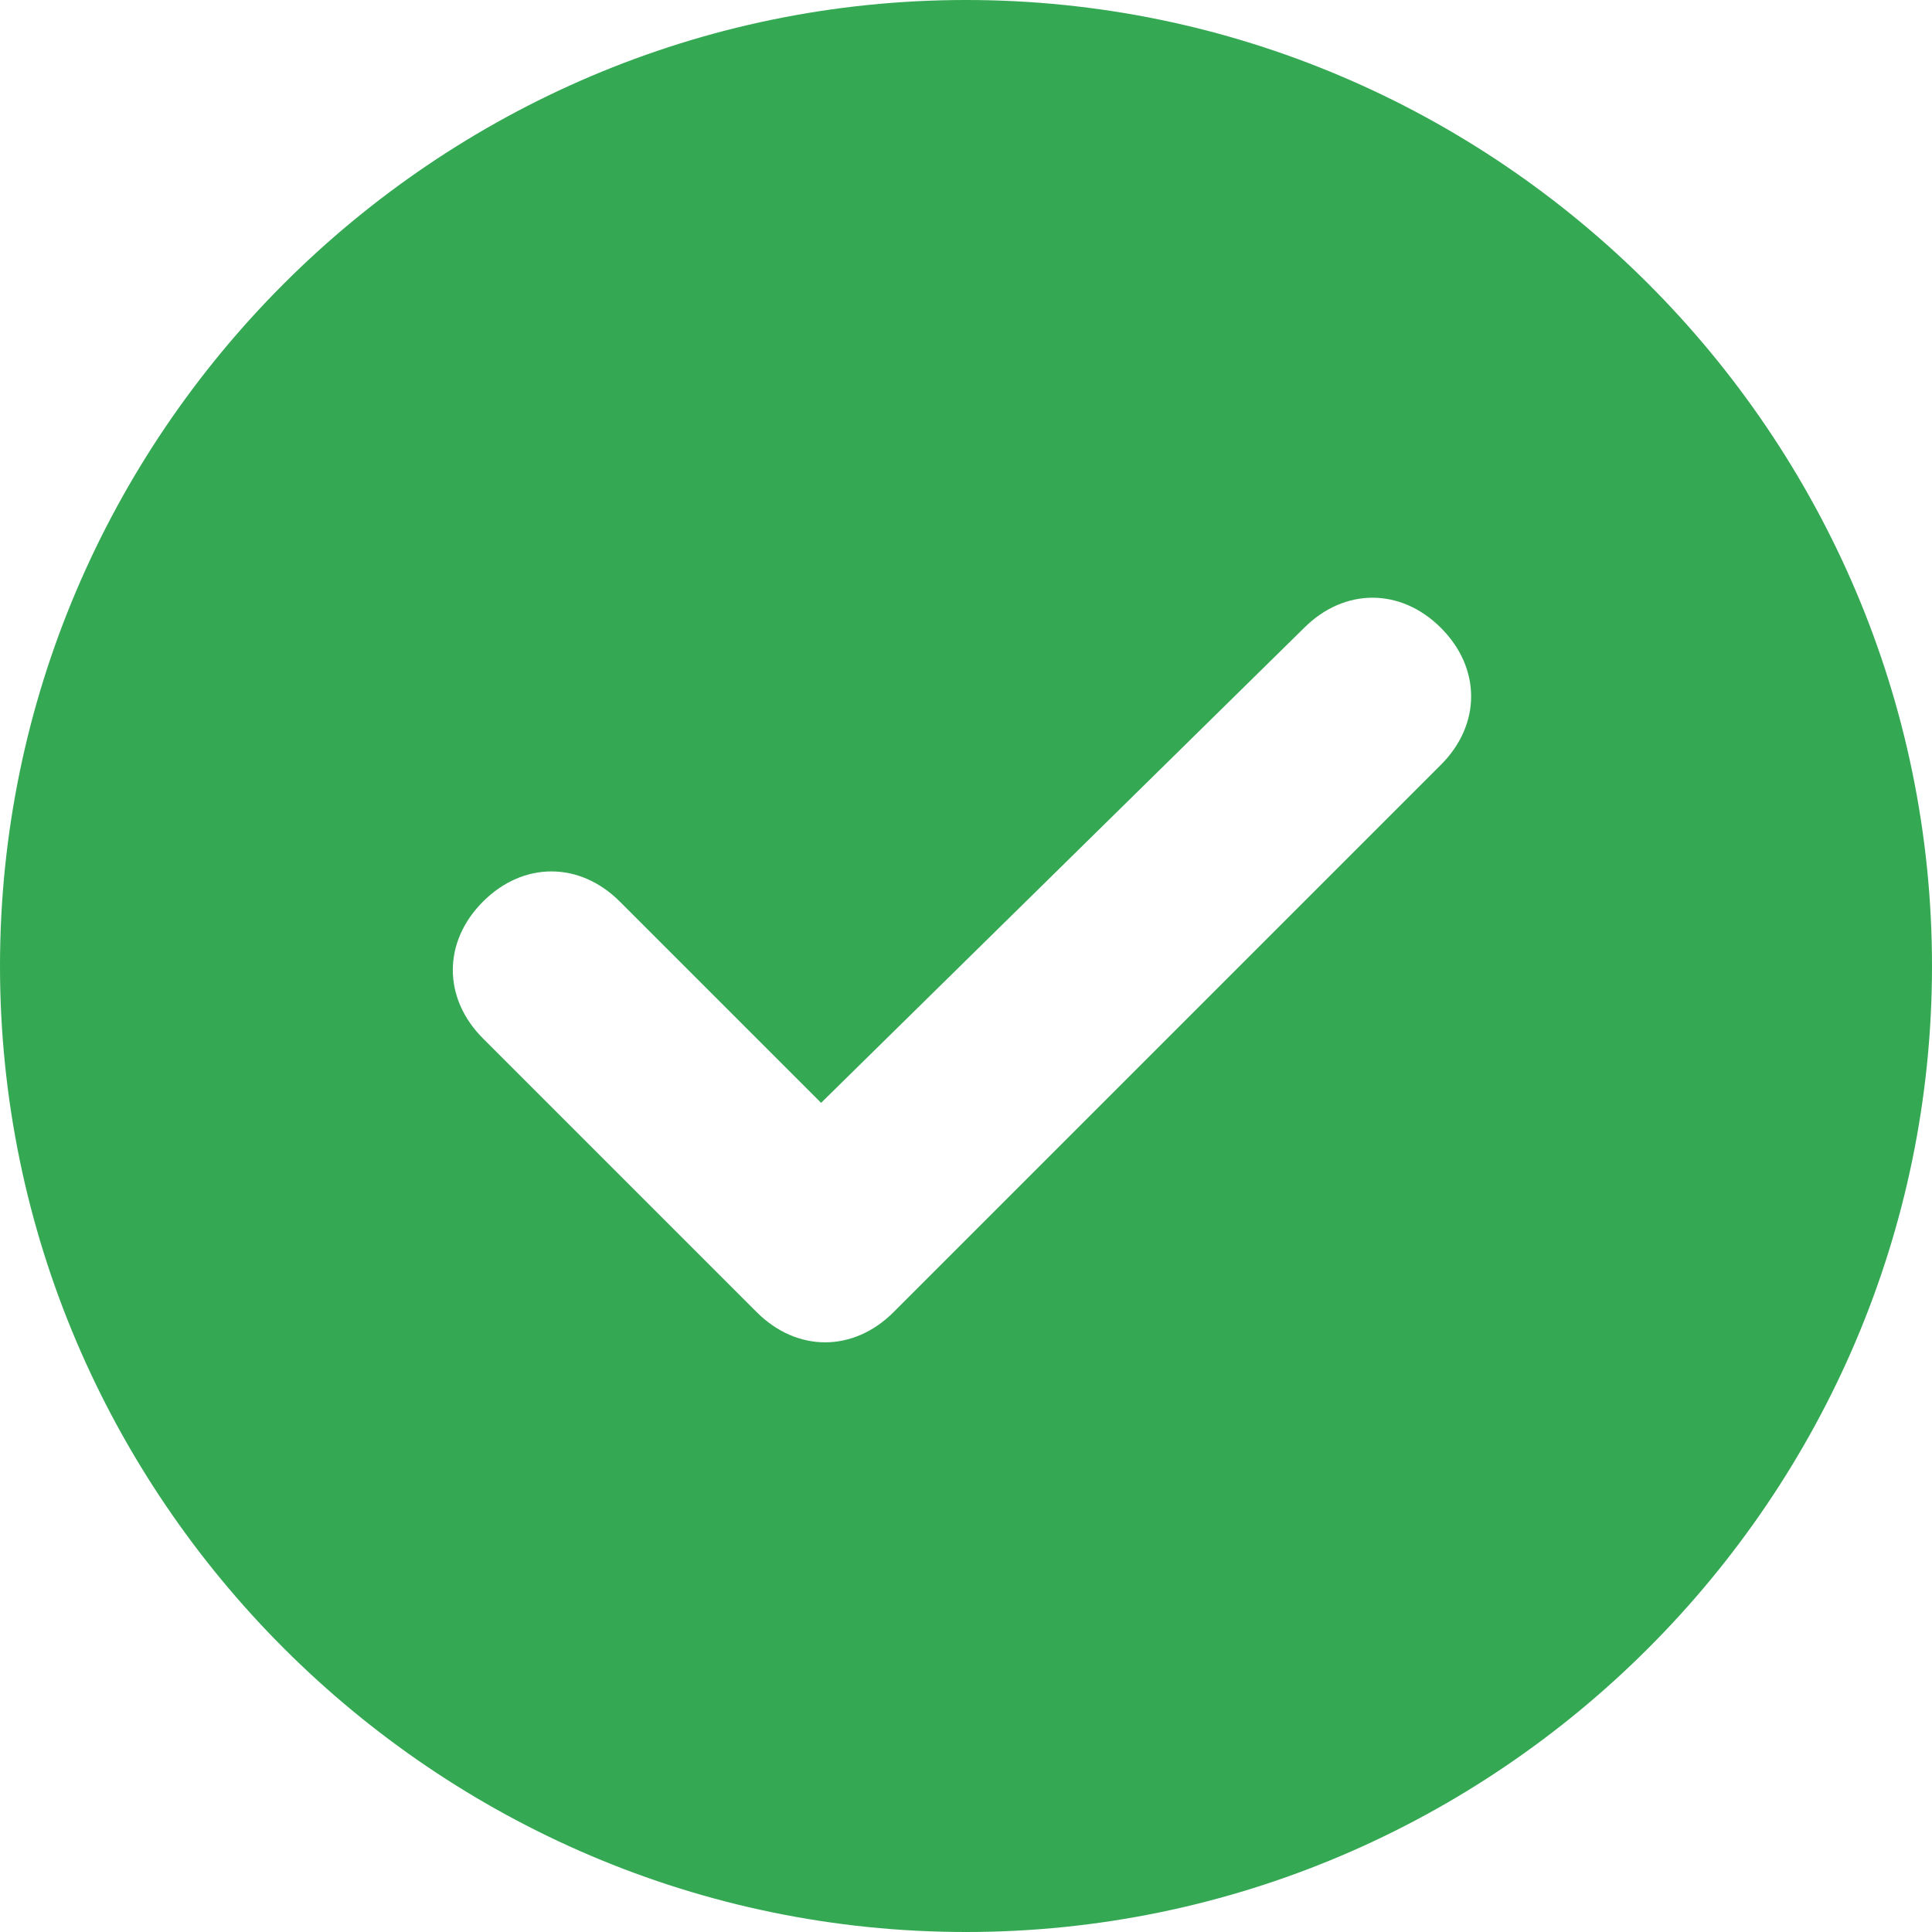<svg version="1.1" id="Check" xmlns="http://www.w3.org/2000/svg" xmlns:xlink="http://www.w3.org/1999/xlink" x="0px" y="0px" viewBox="0 0 24 24" style="enable-background:new 0 0 24 24;" xml:space="preserve">
    <style type="text/css">
        #Check{fill-rule:evenodd;clip-rule:evenodd;fill:#34A853;;height:24px}
    </style>
    <path class="st0" d="M12,24c6.6,0,12-5.4,12-12S18.6,0,12,0S0,5.4,0,12S5.4,24,12,24z M16.2,7.8c0.5-0.5,1.2-0.5,1.7,0c0.5,0.5,0.5,1.2,0,1.7l-6.8,6.8l0,0c-0.5,0.5-1.2,0.5-1.7,0c0,0,0,0,0,0l0,0l-3.4-3.4c-0.5-0.5-0.5-1.2,0-1.7c0.5-0.5,1.2-0.5,1.7,0c0,0,0,0,0,0l2.5,2.5L16.2,7.8L16.2,7.8z"/>
</svg>